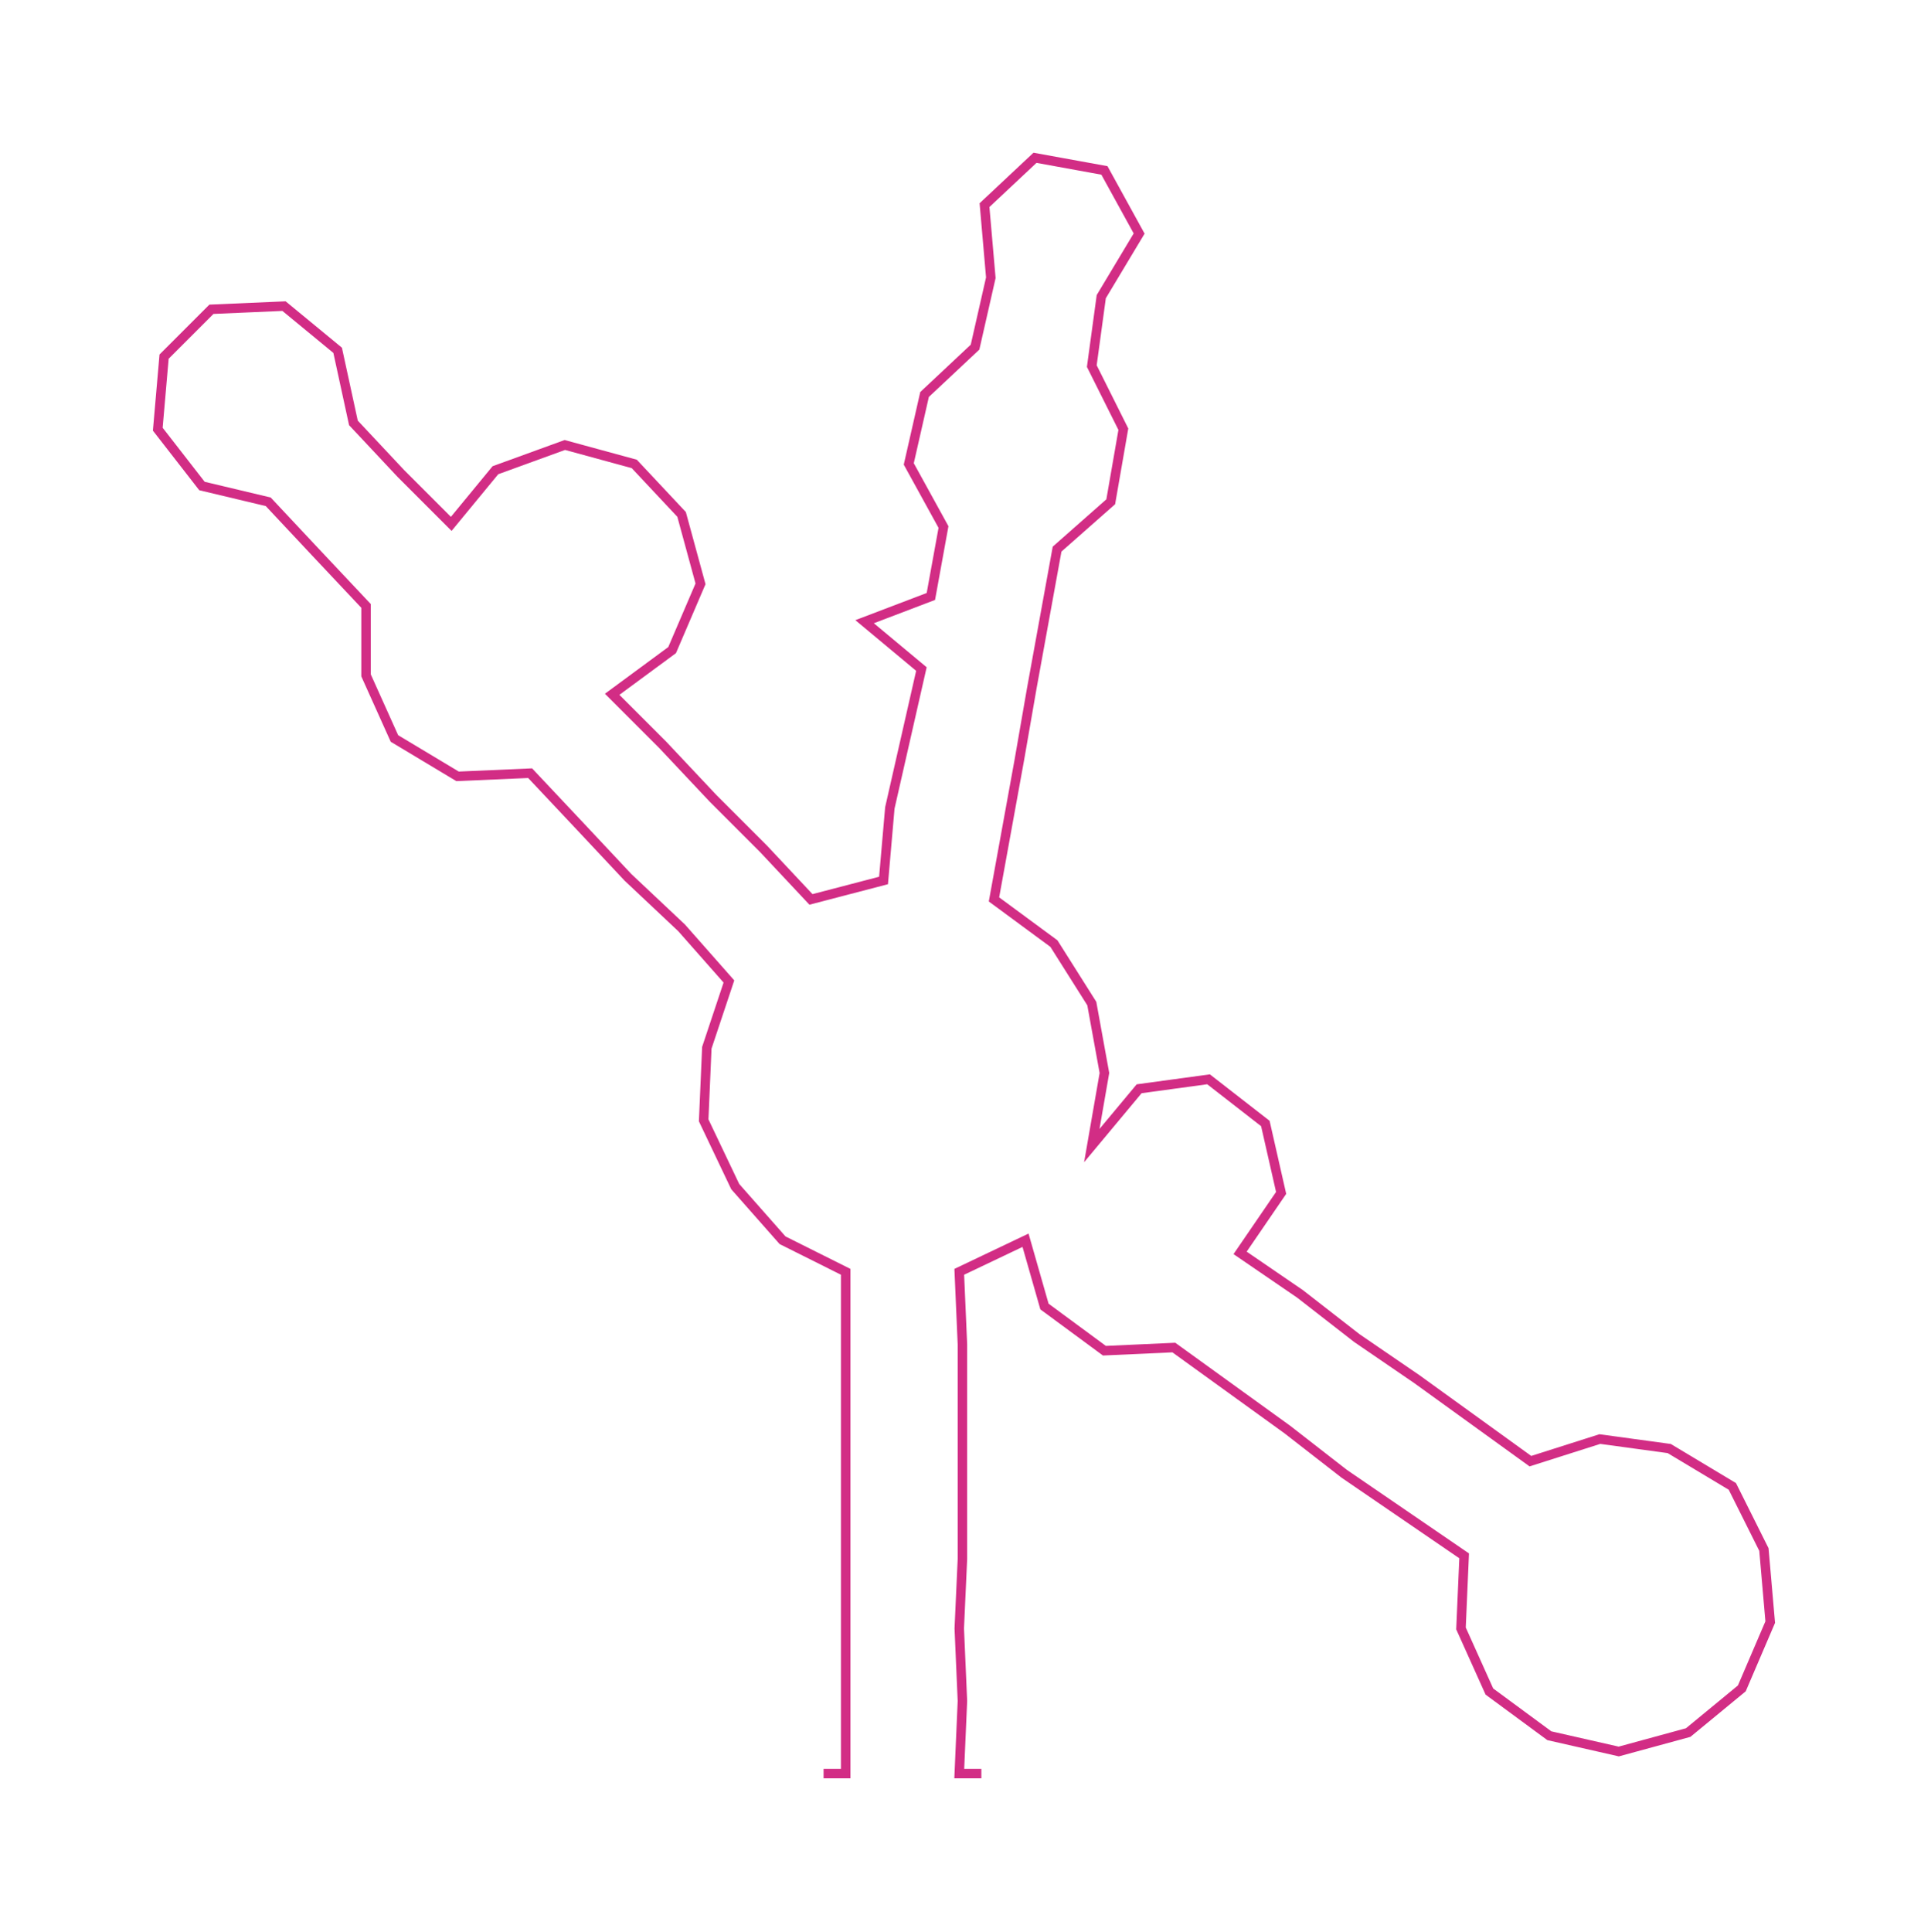 <ns0:svg xmlns:ns0="http://www.w3.org/2000/svg" width="299.926px" height="300px" viewBox="0 0 611.95 612.1"><ns0:path style="stroke:#d22d85;stroke-width:3px;fill:none;" d="M261 562 L261 562 L268 562 L268 539 L268 516 L268 494 L268 471 L268 448 L268 426 L268 403 L248 393 L233 376 L223 355 L224 332 L231 311 L216 294 L199 278 L184 262 L168 245 L145 246 L125 234 L116 214 L116 192 L100 175 L85 159 L64 154 L50 136 L52 113 L67 98 L90 97 L107 111 L112 134 L127 150 L143 166 L157 149 L179 141 L201 147 L216 163 L222 185 L213 206 L194 220 L210 236 L226 253 L242 269 L257 285 L280 279 L282 256 L287 234 L292 212 L274 197 L295 189 L299 167 L288 147 L293 125 L309 110 L314 88 L312 65 L328 50 L350 54 L361 74 L349 94 L346 116 L356 136 L352 159 L335 174 L331 196 L327 218 L323 241 L319 263 L315 285 L334 299 L346 318 L350 340 L346 363 L361 345 L383 342 L401 356 L406 378 L393 397 L412 410 L430 424 L449 437 L467 450 L485 463 L507 456 L529 459 L549 471 L559 491 L561 514 L552 535 L535 549 L513 555 L491 550 L472 536 L463 516 L464 493 L445 480 L426 467 L408 453 L390 440 L372 427 L350 428 L331 414 L325 393 L304 403 L305 426 L305 448 L305 471 L305 494 L304 516 L305 539 L304 562 L311 562" /></ns0:svg>
